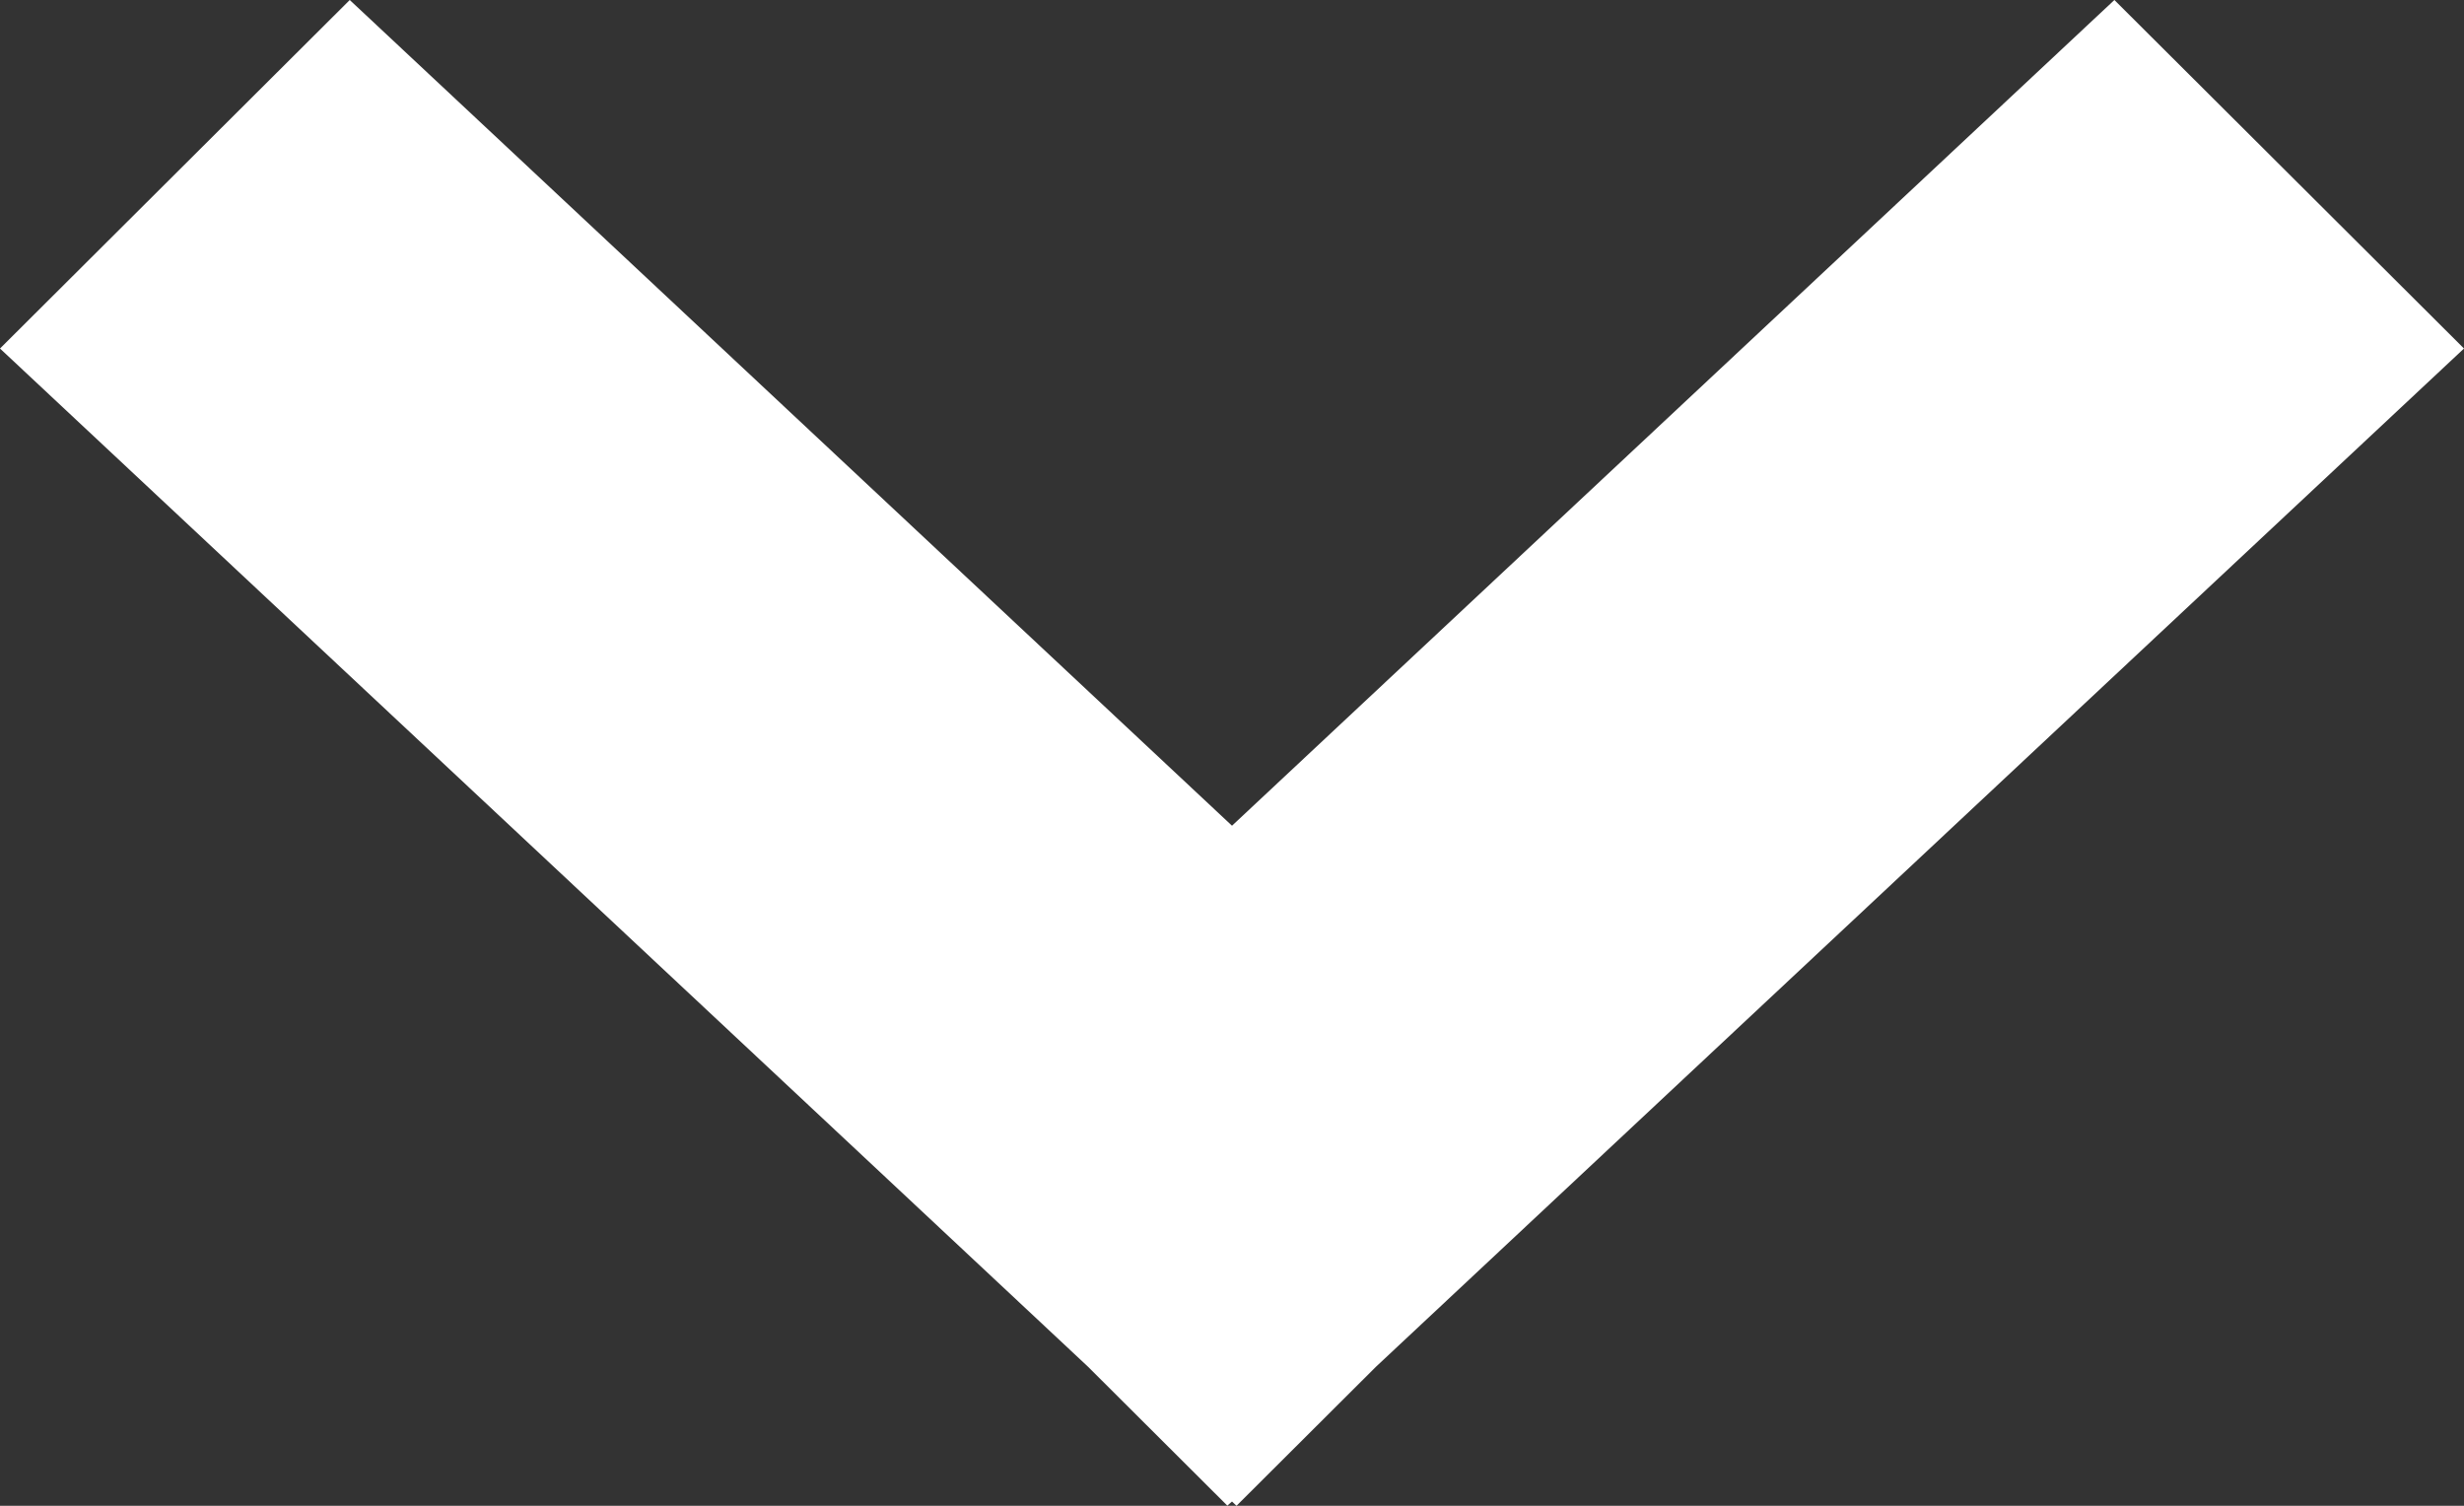 <?xml version="1.0" encoding="utf-8"?>
<!-- Generator: Adobe Illustrator 17.0.0, SVG Export Plug-In . SVG Version: 6.00 Build 0)  -->
<!DOCTYPE svg PUBLIC "-//W3C//DTD SVG 1.1//EN" "http://www.w3.org/Graphics/SVG/1.1/DTD/svg11.dtd">
<svg version="1.1" id="图层_1" xmlns="http://www.w3.org/2000/svg" xmlns:xlink="http://www.w3.org/1999/xlink" x="0px" y="0px"
	 width="18px" height="11px" viewBox="0 0 18 11" enable-background="new 0 0 18 11" xml:space="preserve">
<rect x="0" y="0" width="18" height="11" fill="#333333" stroke="none"/>
<path fill="#FFFFFF" d="M18,2.546l-7.949,7.439L9.033,11L9,10.969l-0.034,0.03L7.949,9.985L0,2.546L2.555,0L9,6.032L15.446,0
	L18,2.546z"/>
</svg>
